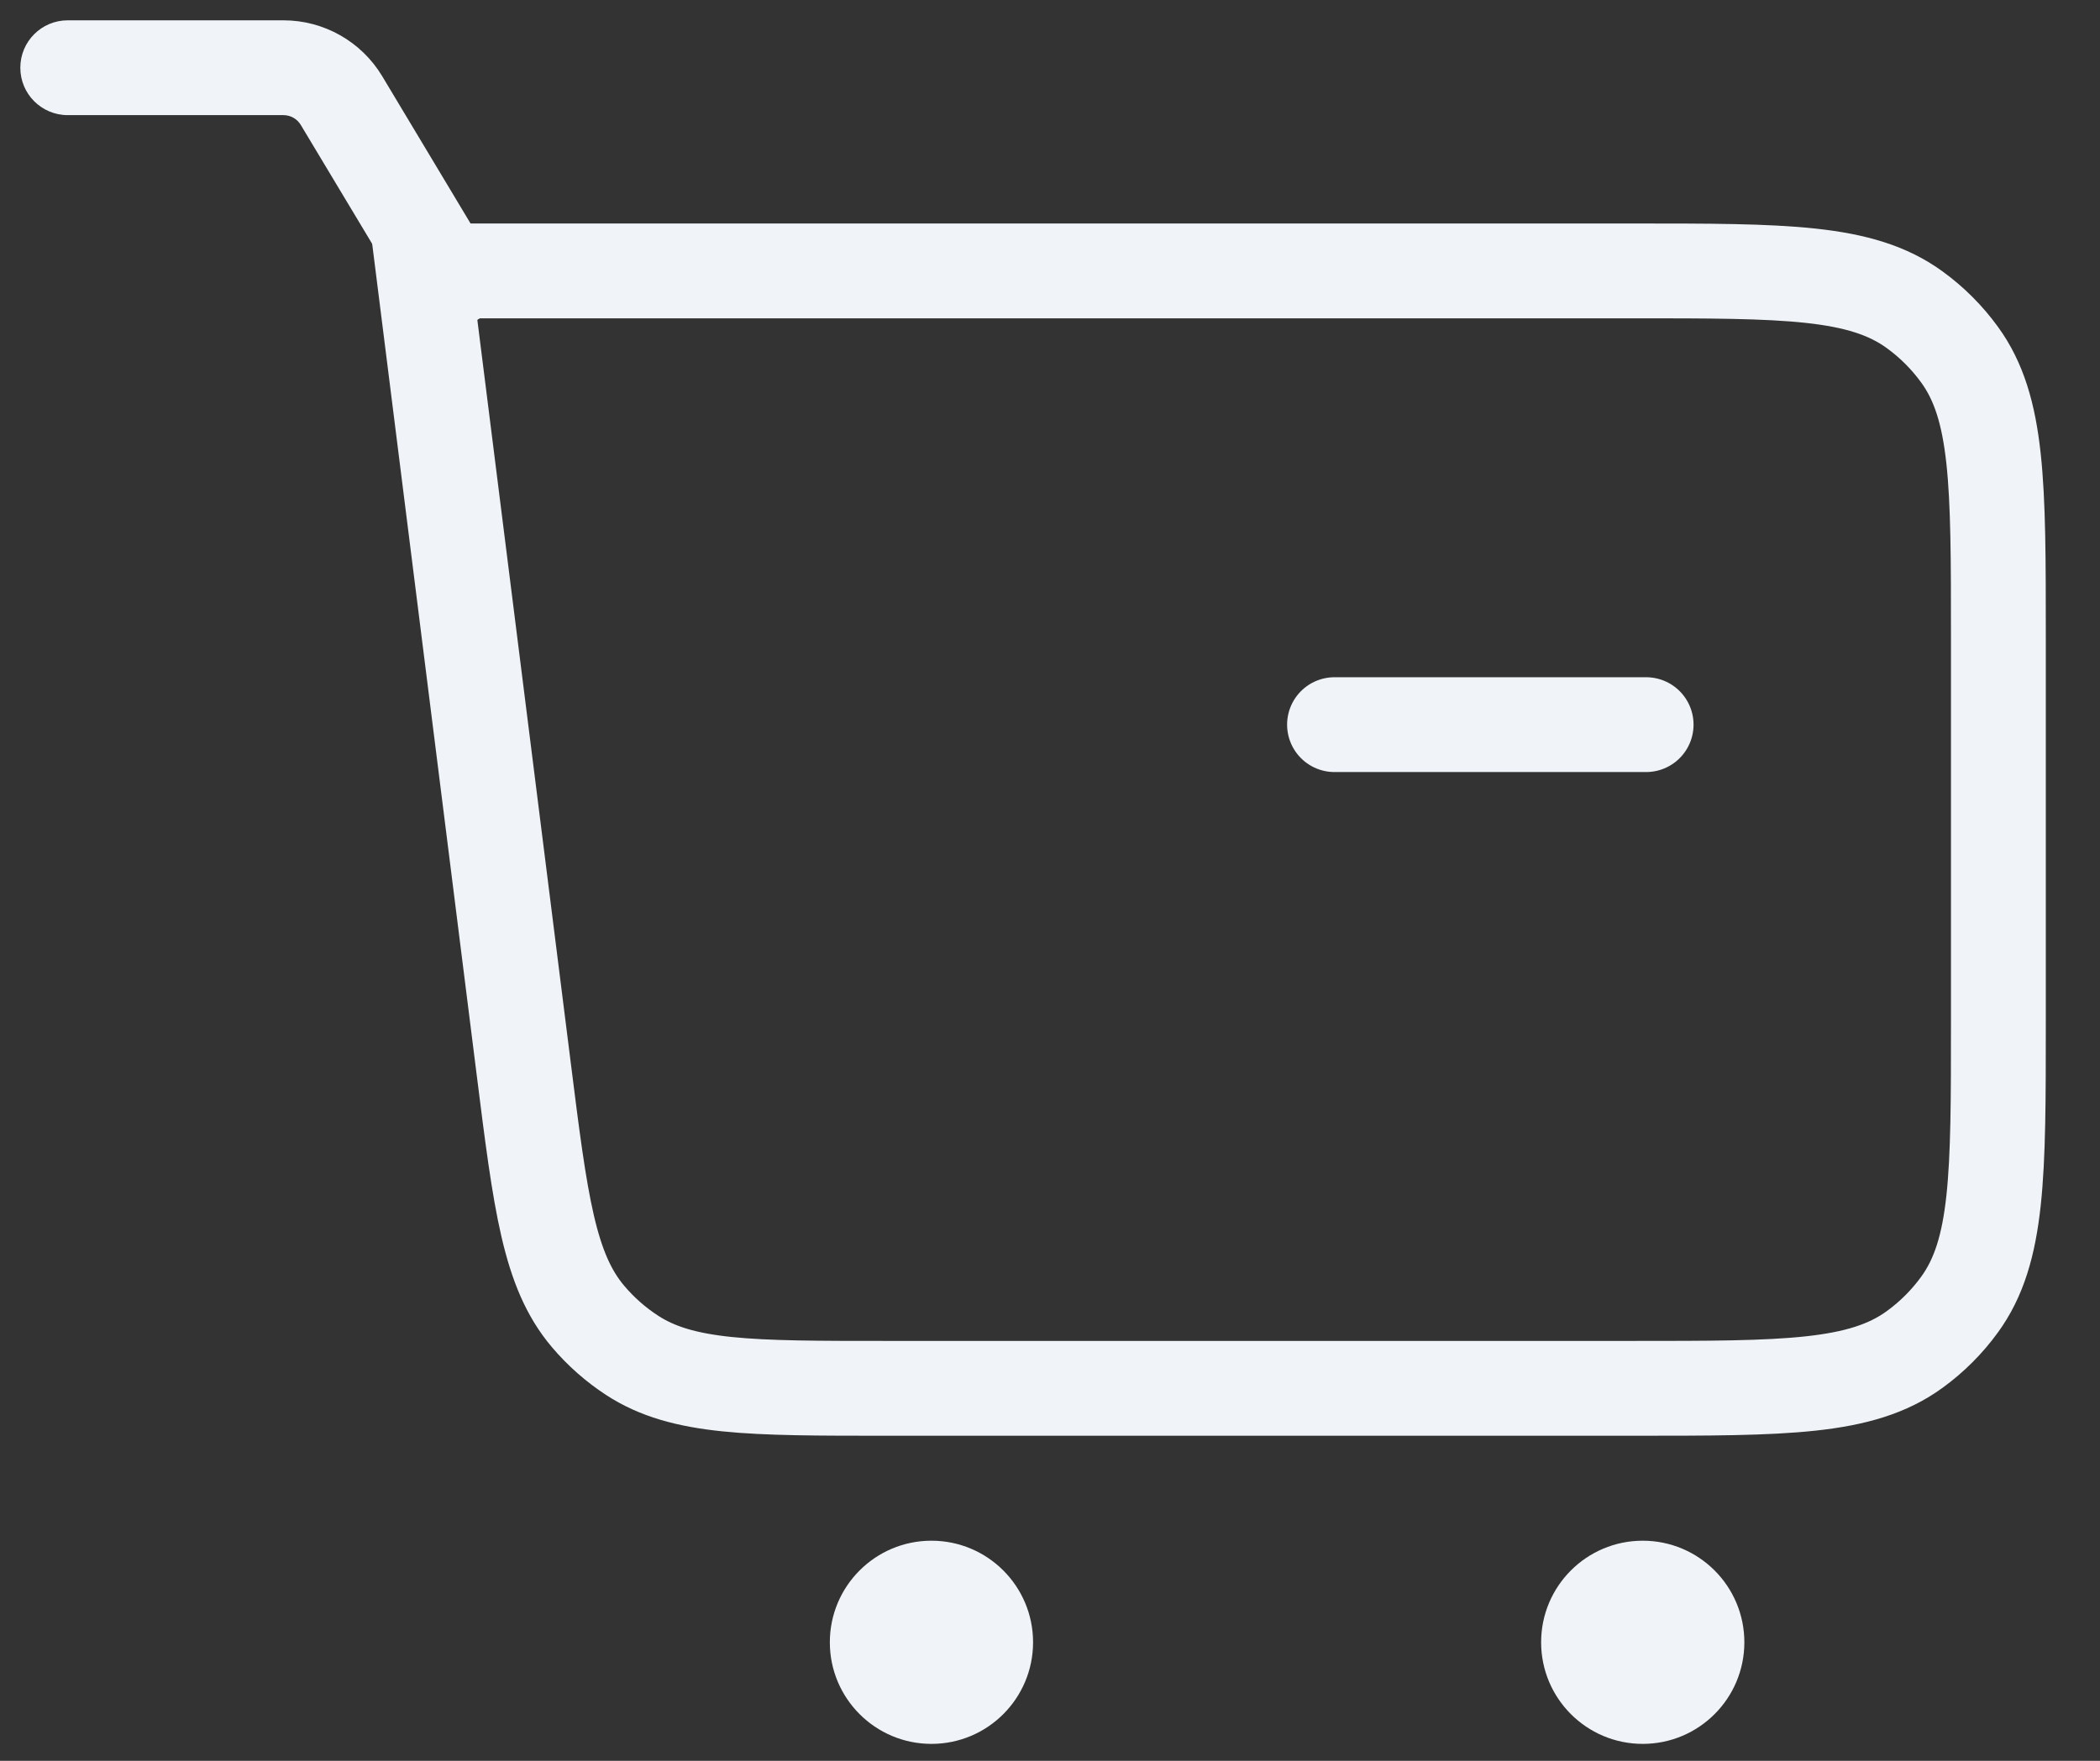 <svg width="31" height="26" viewBox="0 0 31 26" fill="none" xmlns="http://www.w3.org/2000/svg">
<rect x="0" y="0" width="31" height="26" fill="#333333" stroke="none"/>
<path d="M6.25 4H24.1C26.35 4 27.475 4 28.263 4.573C28.518 4.758 28.742 4.982 28.927 5.237C29.5 6.025 29.5 7.15 29.5 9.4V15.1C29.5 17.35 29.5 18.475 28.927 19.263C28.742 19.518 28.518 19.742 28.263 19.927C27.475 20.5 26.35 20.5 24.1 20.5H13.087C11.081 20.5 10.078 20.5 9.33 20.012C9.088 19.854 8.869 19.661 8.682 19.44C8.105 18.76 7.98 17.764 7.73 15.773L6.25 4Z" stroke="#F0F4F8" stroke-width="1.4"/>
<path d="M1 0.3C0.613 0.3 0.3 0.613 0.3 1C0.3 1.387 0.613 1.7 1 1.7V0.3ZM7.6 4.39L5.642 1.125L4.441 1.846L6.4 5.11L7.6 4.39ZM4.184 0.3H1V1.7H4.184V0.3ZM5.642 1.125C5.334 0.613 4.781 0.3 4.184 0.3V1.7C4.289 1.7 4.387 1.755 4.441 1.846L5.642 1.125Z" fill="#F0F4F8"/>
<circle cx="24.25" cy="24.25" r="1.5" fill="#F0F4F8"/>
<circle cx="13.75" cy="24.25" r="1.5" fill="#F0F4F8"/>
<line x1="24.3" y1="10.7" x2="19.7" y2="10.7" stroke="#F0F4F8" stroke-width="1.4" stroke-linecap="round" stroke-linejoin="round"/>
</svg>
